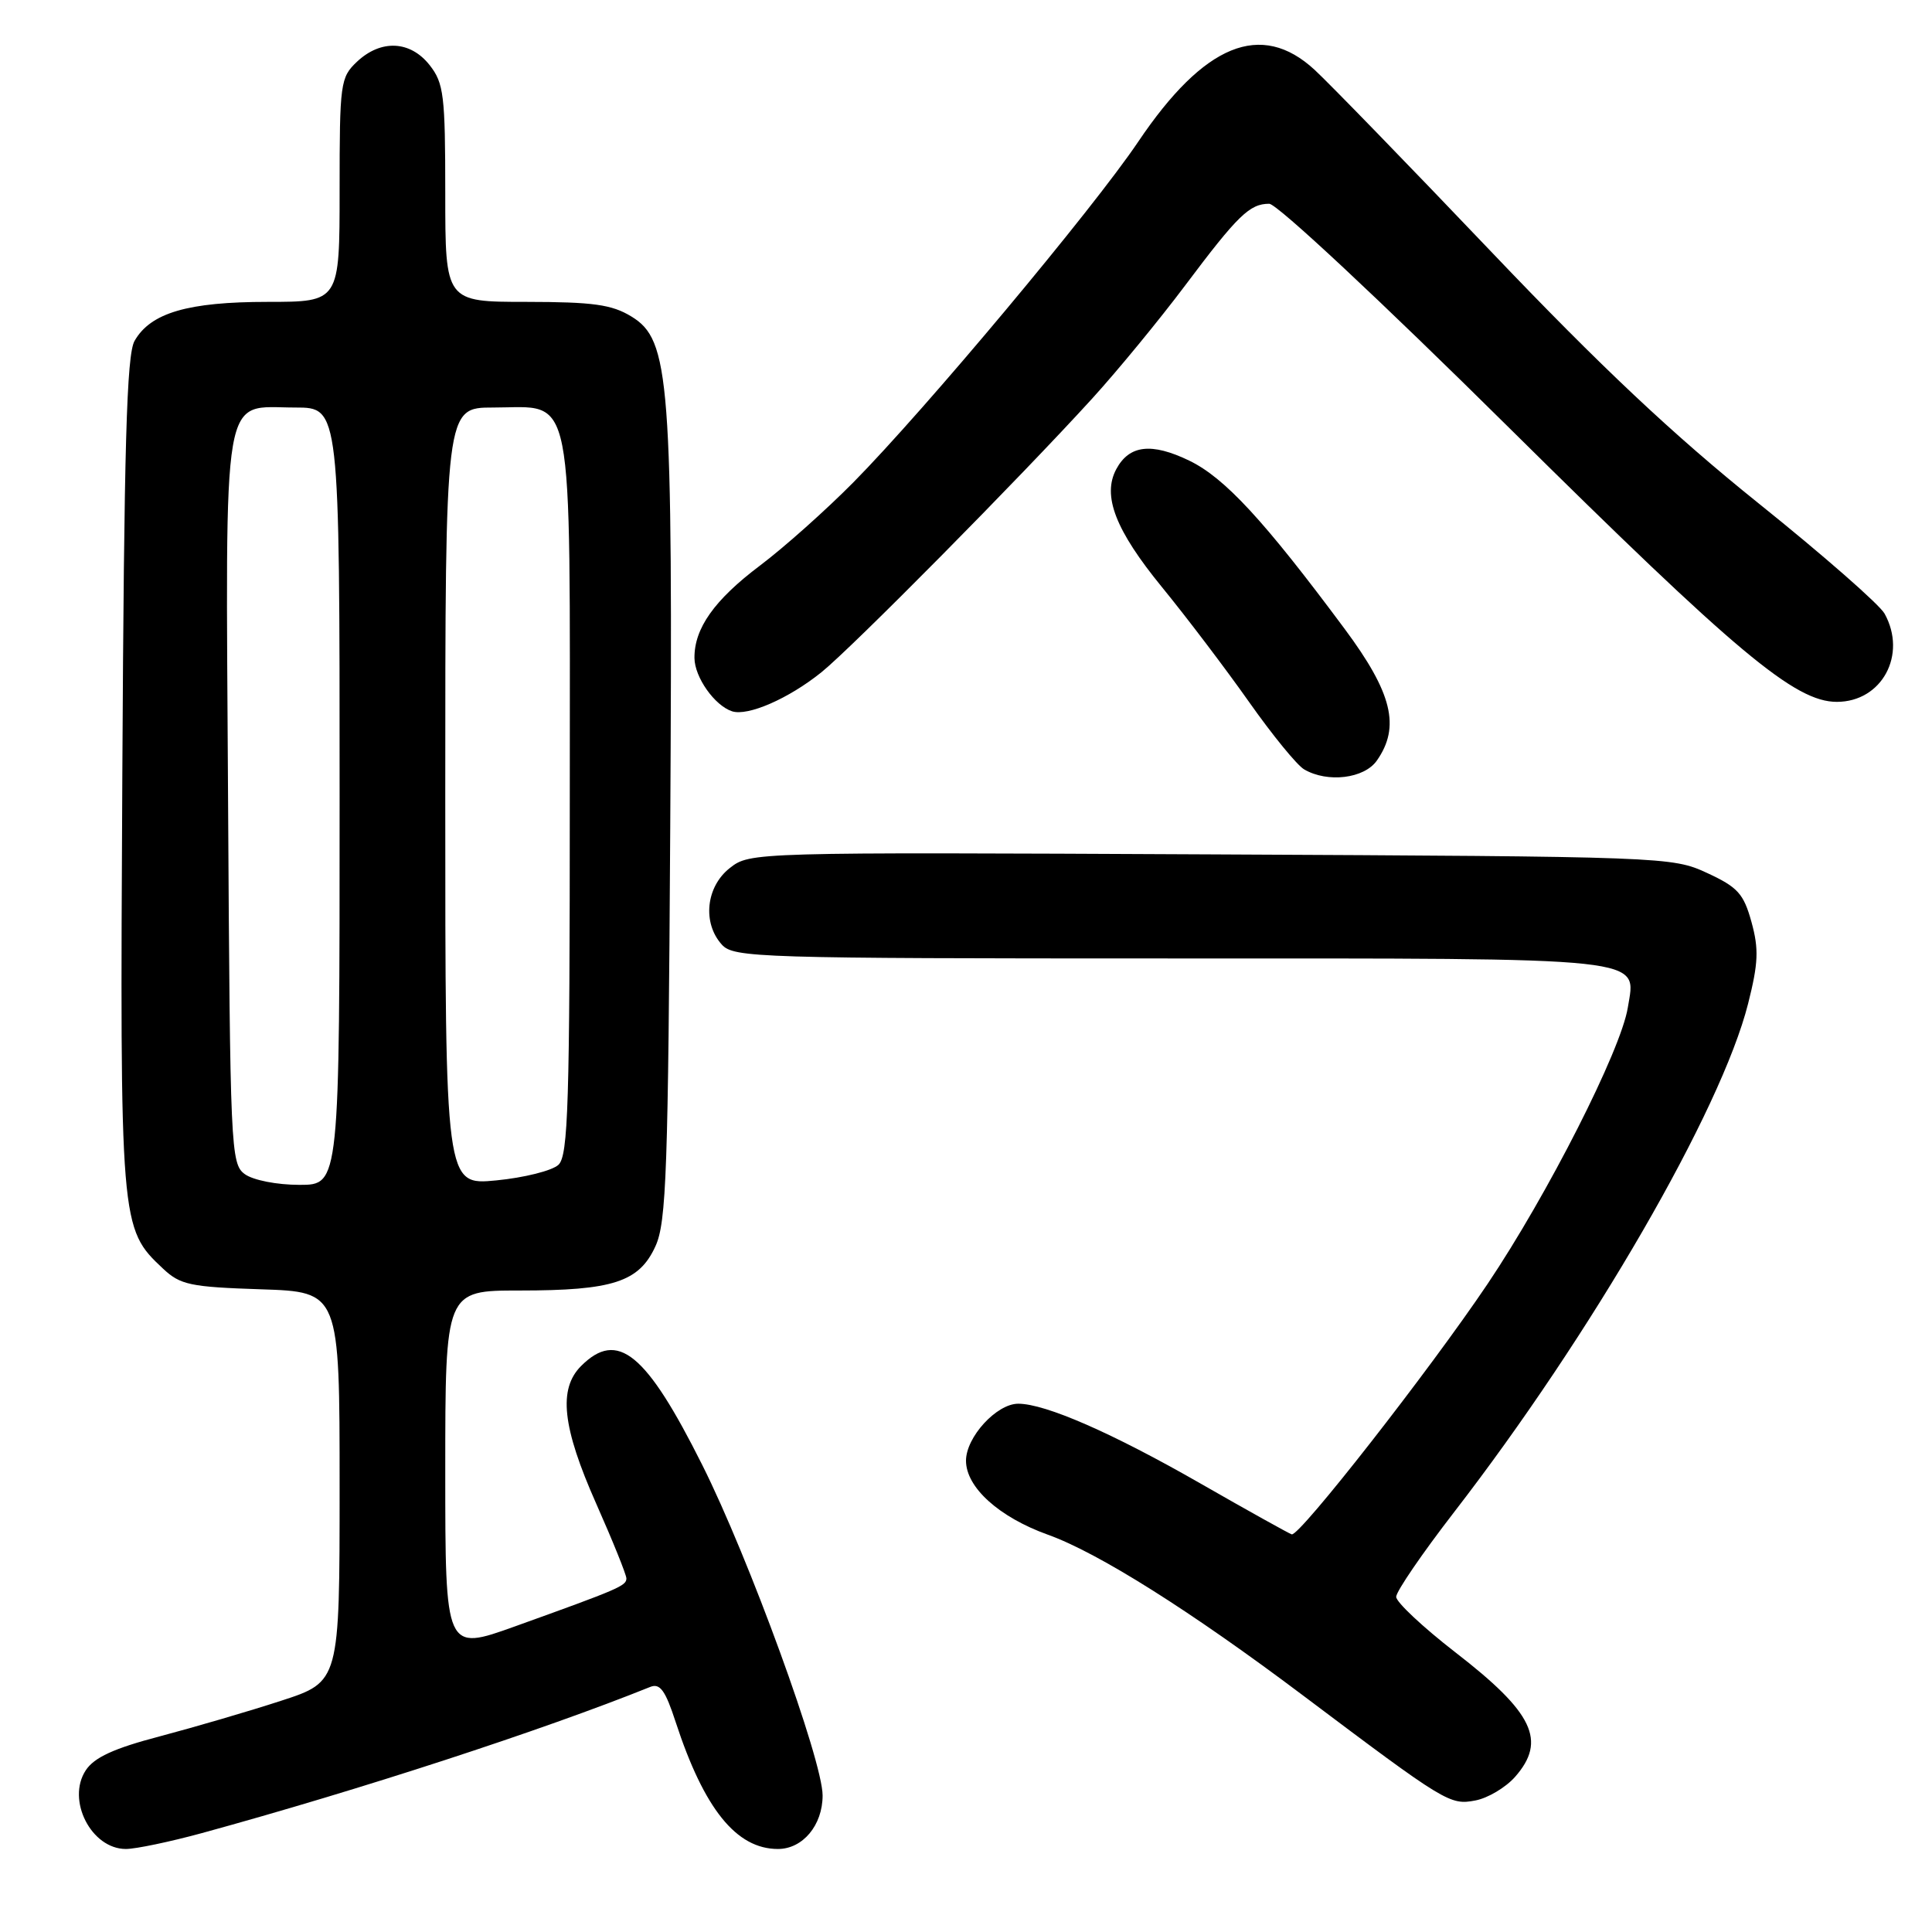 <?xml version="1.0" encoding="UTF-8" standalone="no"?>
<!DOCTYPE svg PUBLIC "-//W3C//DTD SVG 1.1//EN" "http://www.w3.org/Graphics/SVG/1.1/DTD/svg11.dtd" >
<svg xmlns="http://www.w3.org/2000/svg" xmlns:xlink="http://www.w3.org/1999/xlink" version="1.1" viewBox="0 0 256 256">
 <g >
 <path fill="currentColor"
d=" M 26.77 242.89 C 47.76 237.14 71.87 229.28 86.15 223.53 C 87.45 223.00 88.16 223.97 89.53 228.18 C 93.30 239.70 97.57 245.00 103.08 245.00 C 106.37 245.00 109.00 241.85 109.00 237.91 C 109.00 233.26 99.24 206.45 93.05 194.11 C 85.61 179.25 81.83 176.17 77.00 181.00 C 73.95 184.05 74.50 189.10 79.00 199.24 C 81.20 204.20 83.00 208.66 83.00 209.15 C 83.00 210.13 82.02 210.55 68.25 215.50 C 59.00 218.82 59.00 218.82 59.00 194.91 C 59.00 171.00 59.00 171.00 68.85 171.00 C 81.24 171.00 84.70 169.87 86.86 165.11 C 88.30 161.94 88.54 155.16 88.81 109.56 C 89.16 50.10 88.78 45.05 83.65 41.93 C 81.06 40.35 78.58 40.01 69.75 40.00 C 59.00 40.00 59.00 40.00 59.00 25.63 C 59.00 12.62 58.81 11.02 56.93 8.63 C 54.37 5.38 50.49 5.19 47.31 8.17 C 45.10 10.26 45.00 10.97 45.00 25.17 C 45.00 40.00 45.00 40.00 35.47 40.00 C 24.90 40.00 19.95 41.45 17.83 45.17 C 16.78 47.01 16.44 58.98 16.21 102.50 C 15.89 162.51 15.91 162.75 21.60 168.10 C 23.90 170.26 25.20 170.53 34.58 170.84 C 45.00 171.18 45.00 171.18 45.00 197.01 C 45.00 222.84 45.00 222.84 37.25 225.36 C 32.99 226.75 25.76 228.86 21.19 230.07 C 15.08 231.67 12.48 232.87 11.36 234.58 C 8.78 238.51 12.09 245.00 16.68 245.00 C 17.98 245.00 22.52 244.05 26.77 242.89 Z  M 200.75 235.45 C 204.97 230.65 203.19 226.94 192.84 218.94 C 188.53 215.60 185.00 212.29 185.00 211.59 C 185.00 210.88 188.44 205.85 192.65 200.40 C 210.90 176.79 228.06 147.12 231.63 133.00 C 232.99 127.61 233.07 125.76 232.08 122.17 C 231.04 118.41 230.26 117.55 226.19 115.67 C 221.57 113.53 220.65 113.50 160.44 113.21 C 99.57 112.92 99.37 112.92 96.69 115.03 C 93.54 117.51 93.05 122.30 95.65 125.17 C 97.22 126.90 100.38 127.00 154.96 127.00 C 219.34 127.00 216.79 126.73 215.69 133.53 C 214.77 139.19 205.07 158.29 197.11 170.13 C 189.38 181.62 172.18 203.61 171.16 203.31 C 170.80 203.20 165.35 200.17 159.05 196.56 C 147.39 189.88 138.53 186.00 134.92 186.00 C 132.05 186.00 128.00 190.43 128.00 193.55 C 128.00 197.08 132.37 201.03 138.86 203.36 C 145.53 205.75 157.80 213.48 172.62 224.63 C 191.58 238.89 192.12 239.22 195.50 238.57 C 197.15 238.26 199.51 236.85 200.75 235.45 Z  M 182.44 100.78 C 185.58 96.30 184.48 91.82 178.18 83.34 C 167.49 68.95 162.29 63.32 157.59 61.04 C 152.58 58.62 149.63 58.96 147.91 62.17 C 146.03 65.69 147.80 70.25 153.96 77.79 C 157.23 81.79 162.43 88.65 165.51 93.02 C 168.59 97.39 171.87 101.41 172.81 101.95 C 175.91 103.76 180.77 103.17 182.44 100.78 Z  M 108.84 89.08 C 112.87 85.84 135.12 63.35 144.72 52.81 C 148.07 49.13 153.62 42.38 157.05 37.81 C 164.03 28.51 165.59 27.00 168.18 27.00 C 169.21 27.00 182.98 39.87 200.02 56.74 C 230.15 86.56 237.85 93.00 243.39 93.00 C 249.36 93.00 252.74 86.75 249.71 81.30 C 249.04 80.10 241.52 73.51 232.99 66.67 C 221.67 57.58 212.15 48.63 197.61 33.37 C 186.67 21.89 176.13 11.04 174.19 9.25 C 167.11 2.72 159.56 5.80 150.82 18.78 C 144.79 27.74 122.60 54.27 113.06 63.93 C 109.45 67.58 103.89 72.54 100.69 74.95 C 94.65 79.50 91.98 83.27 92.02 87.20 C 92.05 89.75 94.69 93.49 97.00 94.25 C 99.09 94.93 104.49 92.58 108.84 89.08 Z  M 32.44 155.58 C 30.57 154.22 30.49 152.35 30.22 105.94 C 29.90 50.28 29.26 54.00 39.15 54.00 C 45.00 54.00 45.00 54.00 45.00 105.50 C 45.00 157.00 45.00 157.00 39.69 157.00 C 36.69 157.00 33.54 156.38 32.44 155.58 Z  M 59.00 105.53 C 59.00 54.00 59.00 54.00 65.35 54.00 C 76.23 54.00 75.50 50.29 75.50 105.57 C 75.50 146.37 75.29 153.12 74.00 154.34 C 73.17 155.12 69.46 156.05 65.75 156.41 C 59.00 157.06 59.00 157.06 59.00 105.53 Z "/>
</g>
</svg>